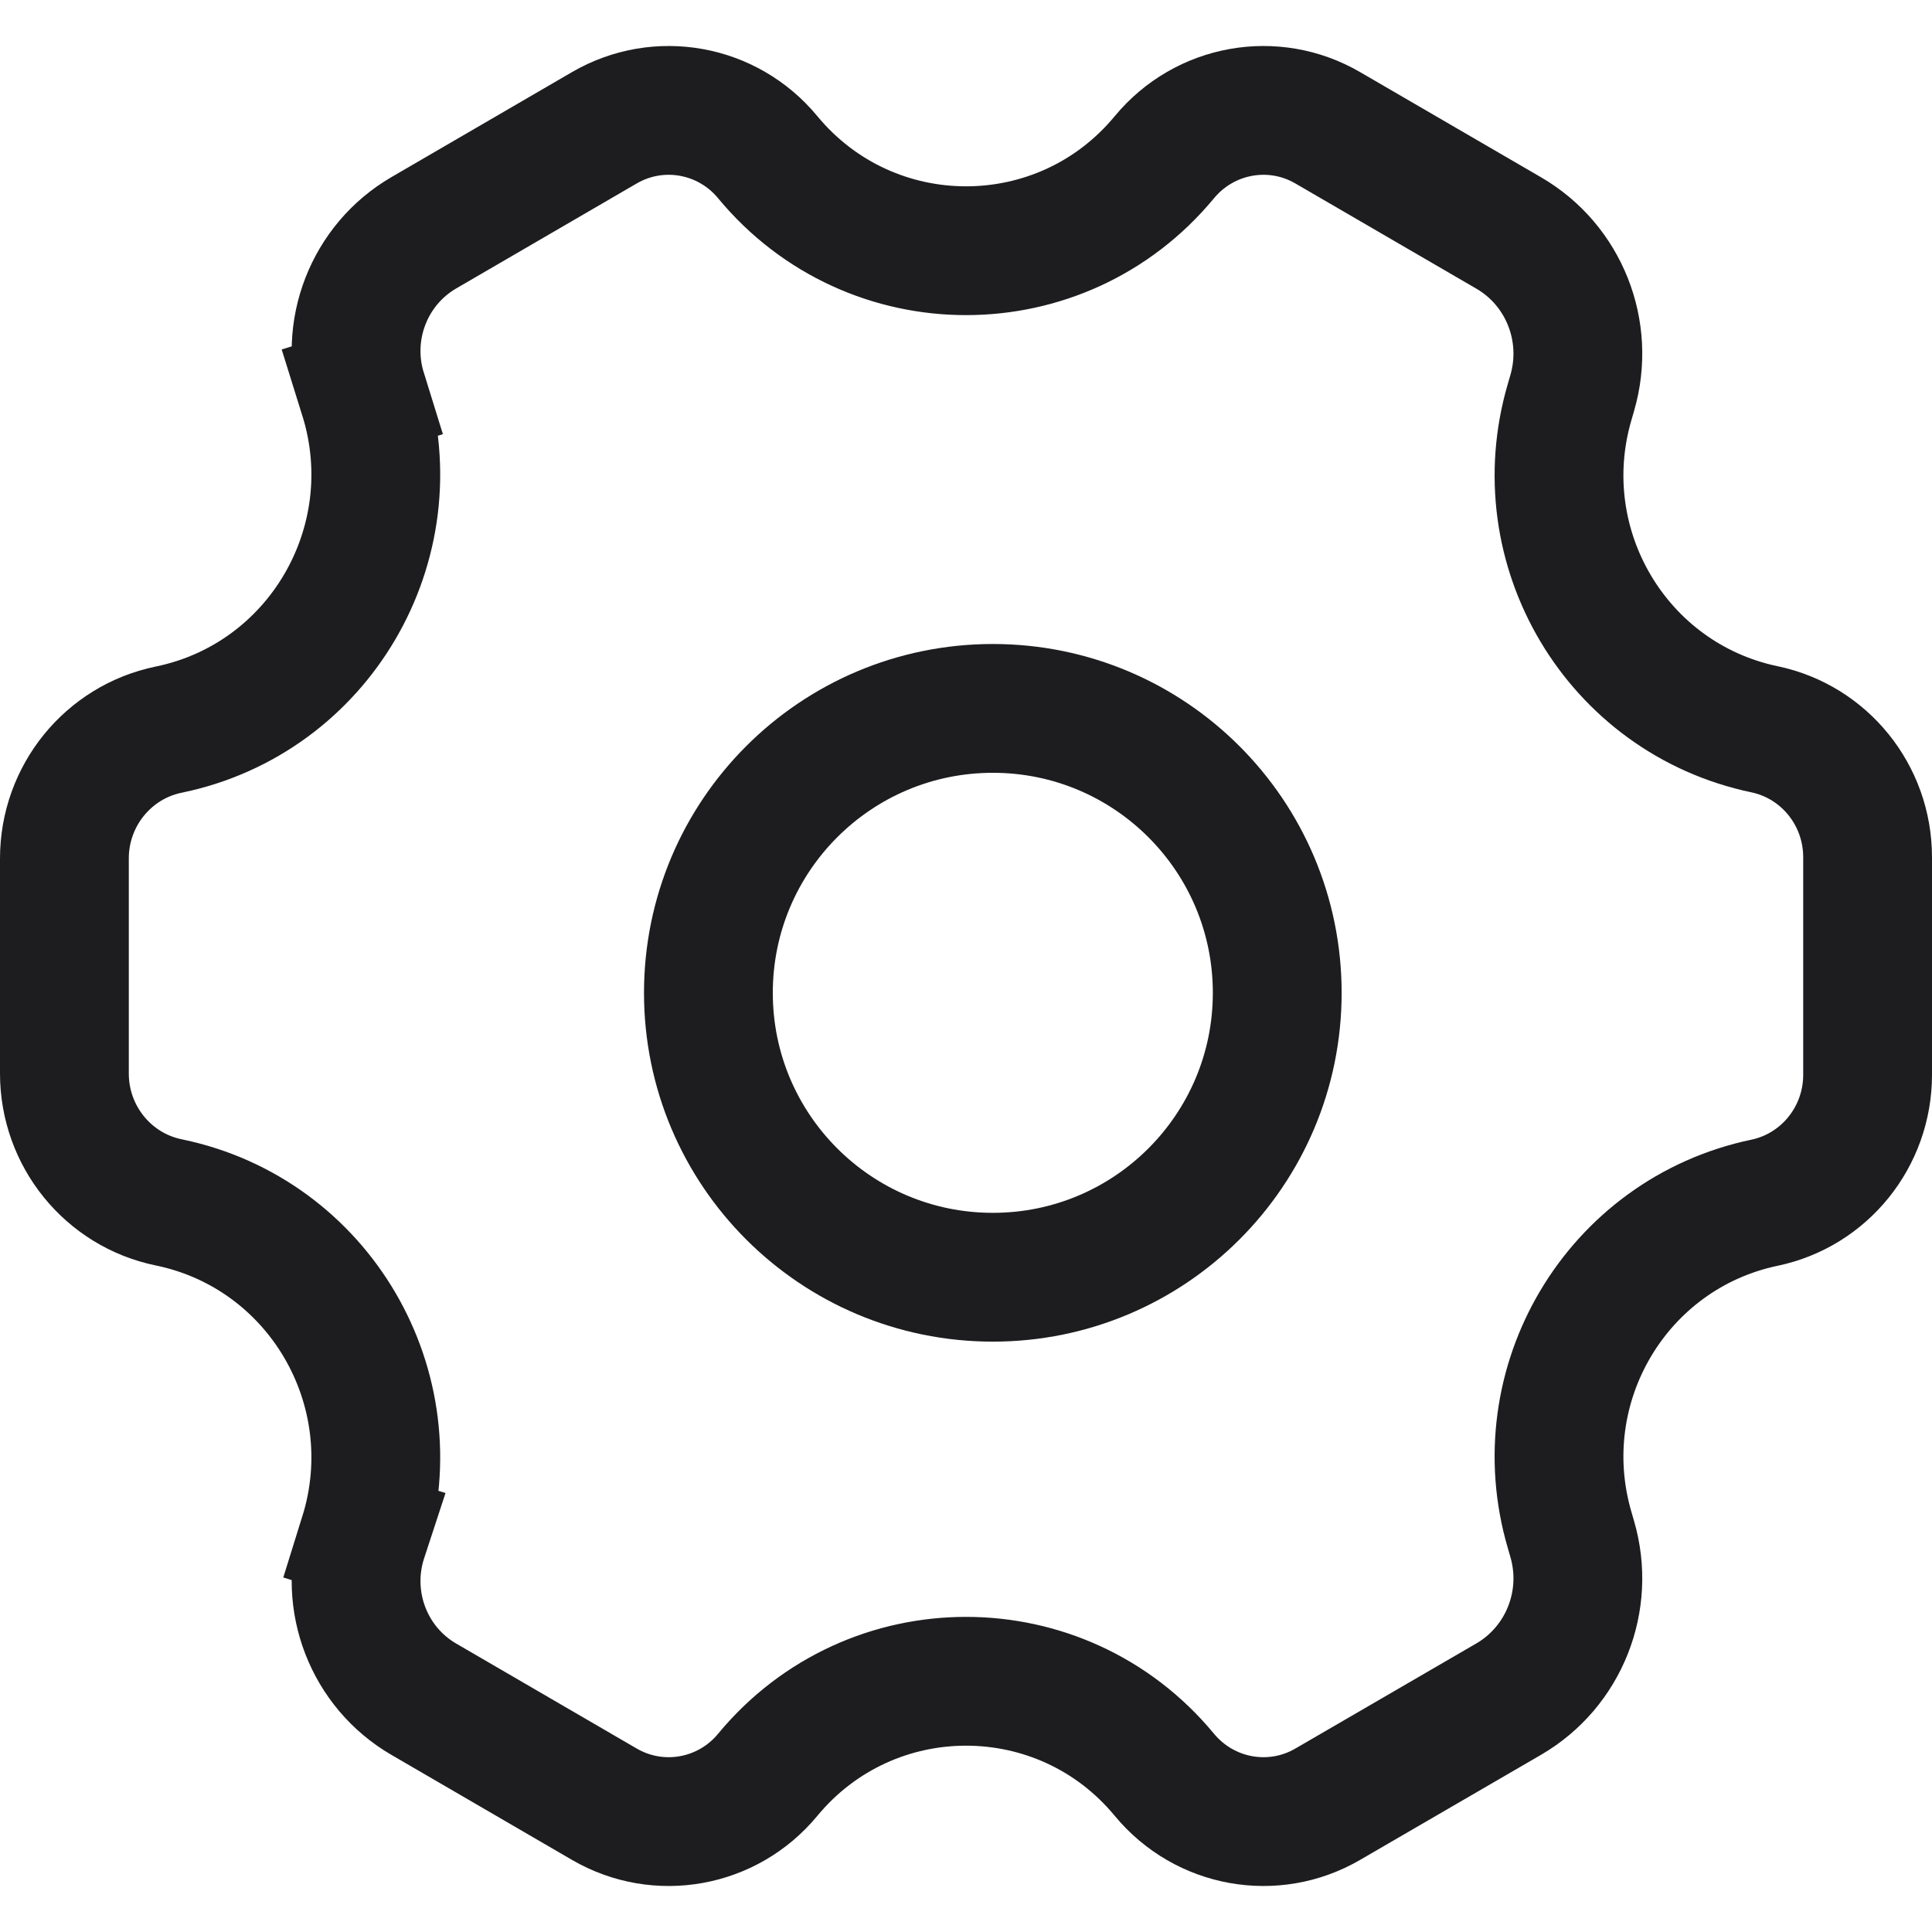 <svg width="21" height="21" viewBox="0 0 21 21" fill="none" xmlns="http://www.w3.org/2000/svg">
<g clip-path="url(#clip0_12351_1844)">
<path d="M13.883 10.792C13.883 12.499 12.499 13.883 10.792 13.883C9.084 13.883 7.7 12.499 7.7 10.792C7.7 9.084 9.084 7.7 10.792 7.7C12.499 7.7 13.883 9.084 13.883 10.792Z" stroke="#1D1D1F" stroke-width="1.4" stroke-linecap="square"/>
<path d="M3.938 4.259L3.27 4.467L3.938 4.259C3.731 3.593 4.012 2.876 4.607 2.53L6.569 1.389C7.159 1.046 7.908 1.18 8.345 1.709C9.466 3.064 11.536 3.064 12.656 1.709C13.094 1.18 13.843 1.046 14.432 1.389L16.4 2.533C16.999 2.881 17.286 3.6 17.089 4.273L17.061 4.37C16.599 5.946 17.571 7.59 19.18 7.927C19.829 8.063 20.3 8.641 20.3 9.318V11.682C20.3 12.359 19.829 12.937 19.18 13.073C17.571 13.41 16.599 15.054 17.061 16.63L17.089 16.727C17.286 17.4 16.999 18.119 16.4 18.468L14.432 19.611C13.843 19.954 13.094 19.82 12.656 19.291C11.536 17.936 9.466 17.936 8.345 19.291C7.908 19.82 7.159 19.954 6.569 19.611L4.607 18.47C4.012 18.125 3.731 17.407 3.938 16.741L3.956 16.686L3.287 16.478L3.956 16.686C4.451 15.091 3.471 13.406 1.833 13.069C1.177 12.934 0.7 12.351 0.7 11.668V9.332C0.7 8.649 1.177 8.066 1.833 7.931C3.471 7.594 4.451 5.909 3.956 4.314L3.938 4.259Z" stroke="#1D1D1F" stroke-width="1.4" stroke-linecap="square"/>
</g>
<defs>
<clipPath id="clip0_12351_1844">
<rect width="21" height="21" fill="white"/>
</clipPath>
</defs>
</svg>
